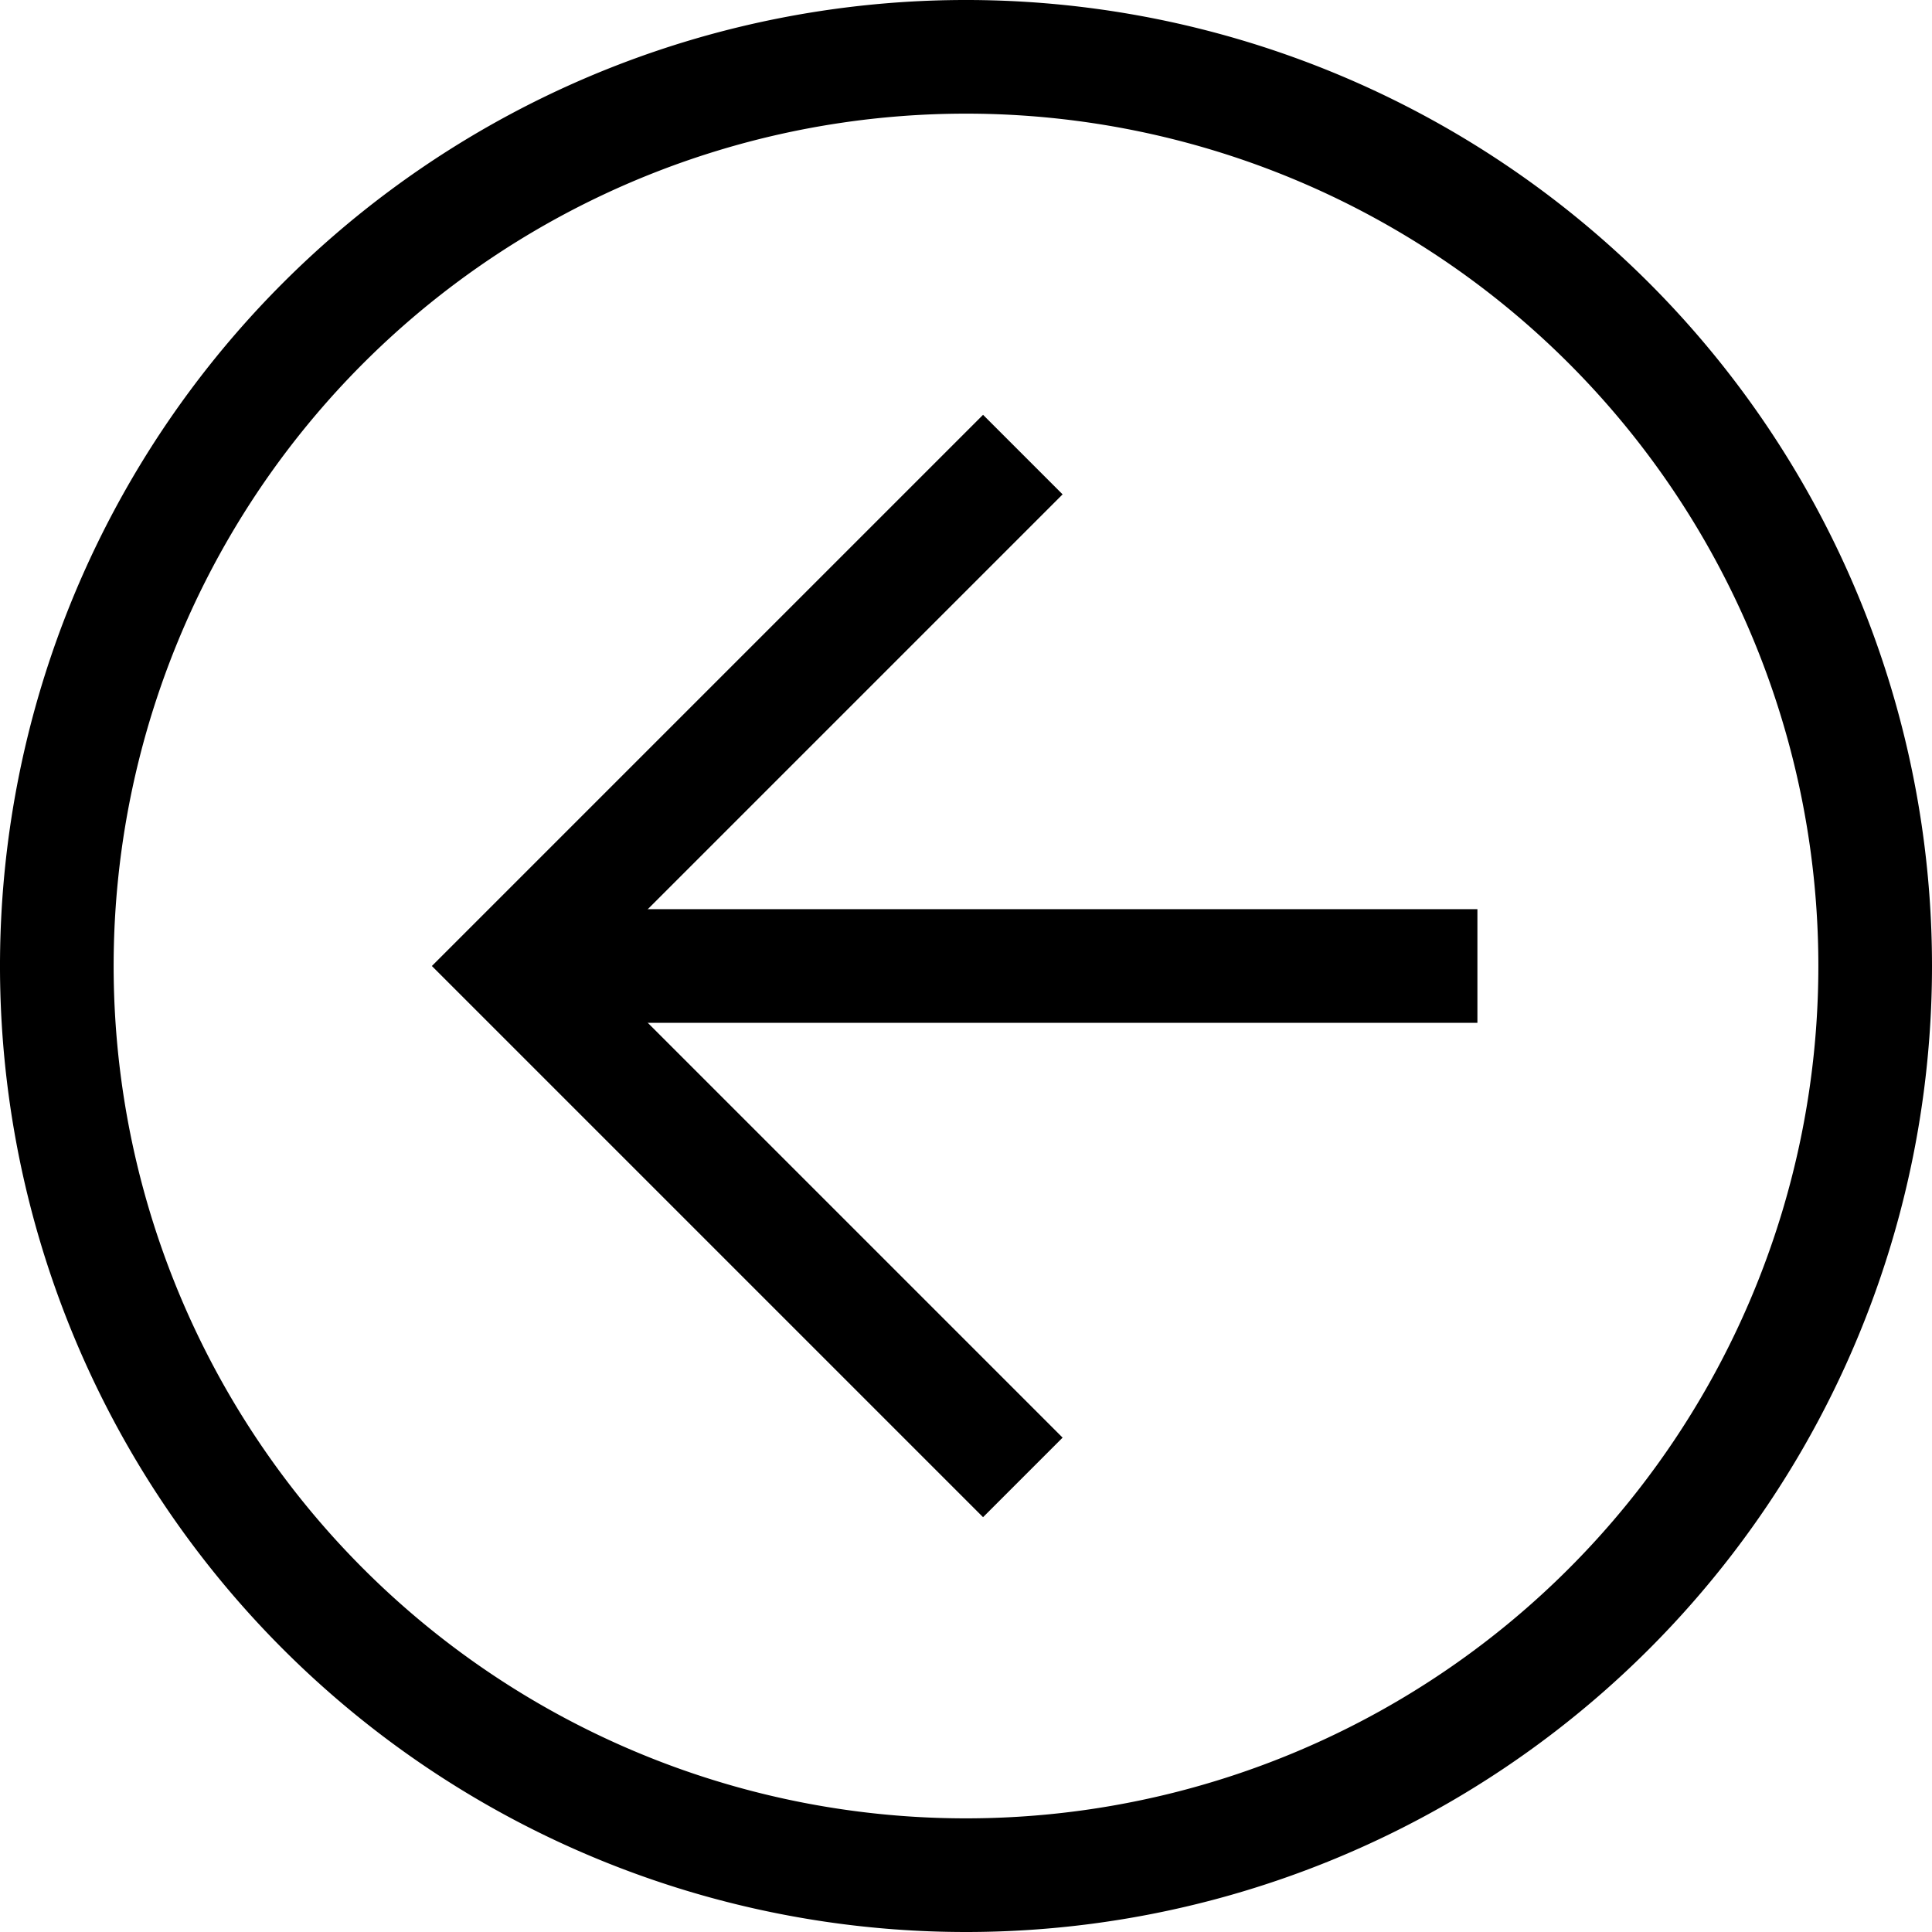<svg id="Layer_1" data-name="Layer 1" xmlns="http://www.w3.org/2000/svg" viewBox="0 0 34 34"><title>arrow-left</title><path d="M17,34A17,17,0,1,1,34,17,17,17,0,0,1,17,34ZM17,2A15,15,0,1,0,32,17,15,15,0,0,0,17,2Z"/><path d="M17.3,26.7,7.6,17l9.7-9.7,1.4,1.4L10.4,17l8.3,8.3Z"/><path d="M9,16H26v2H9Z"/></svg>